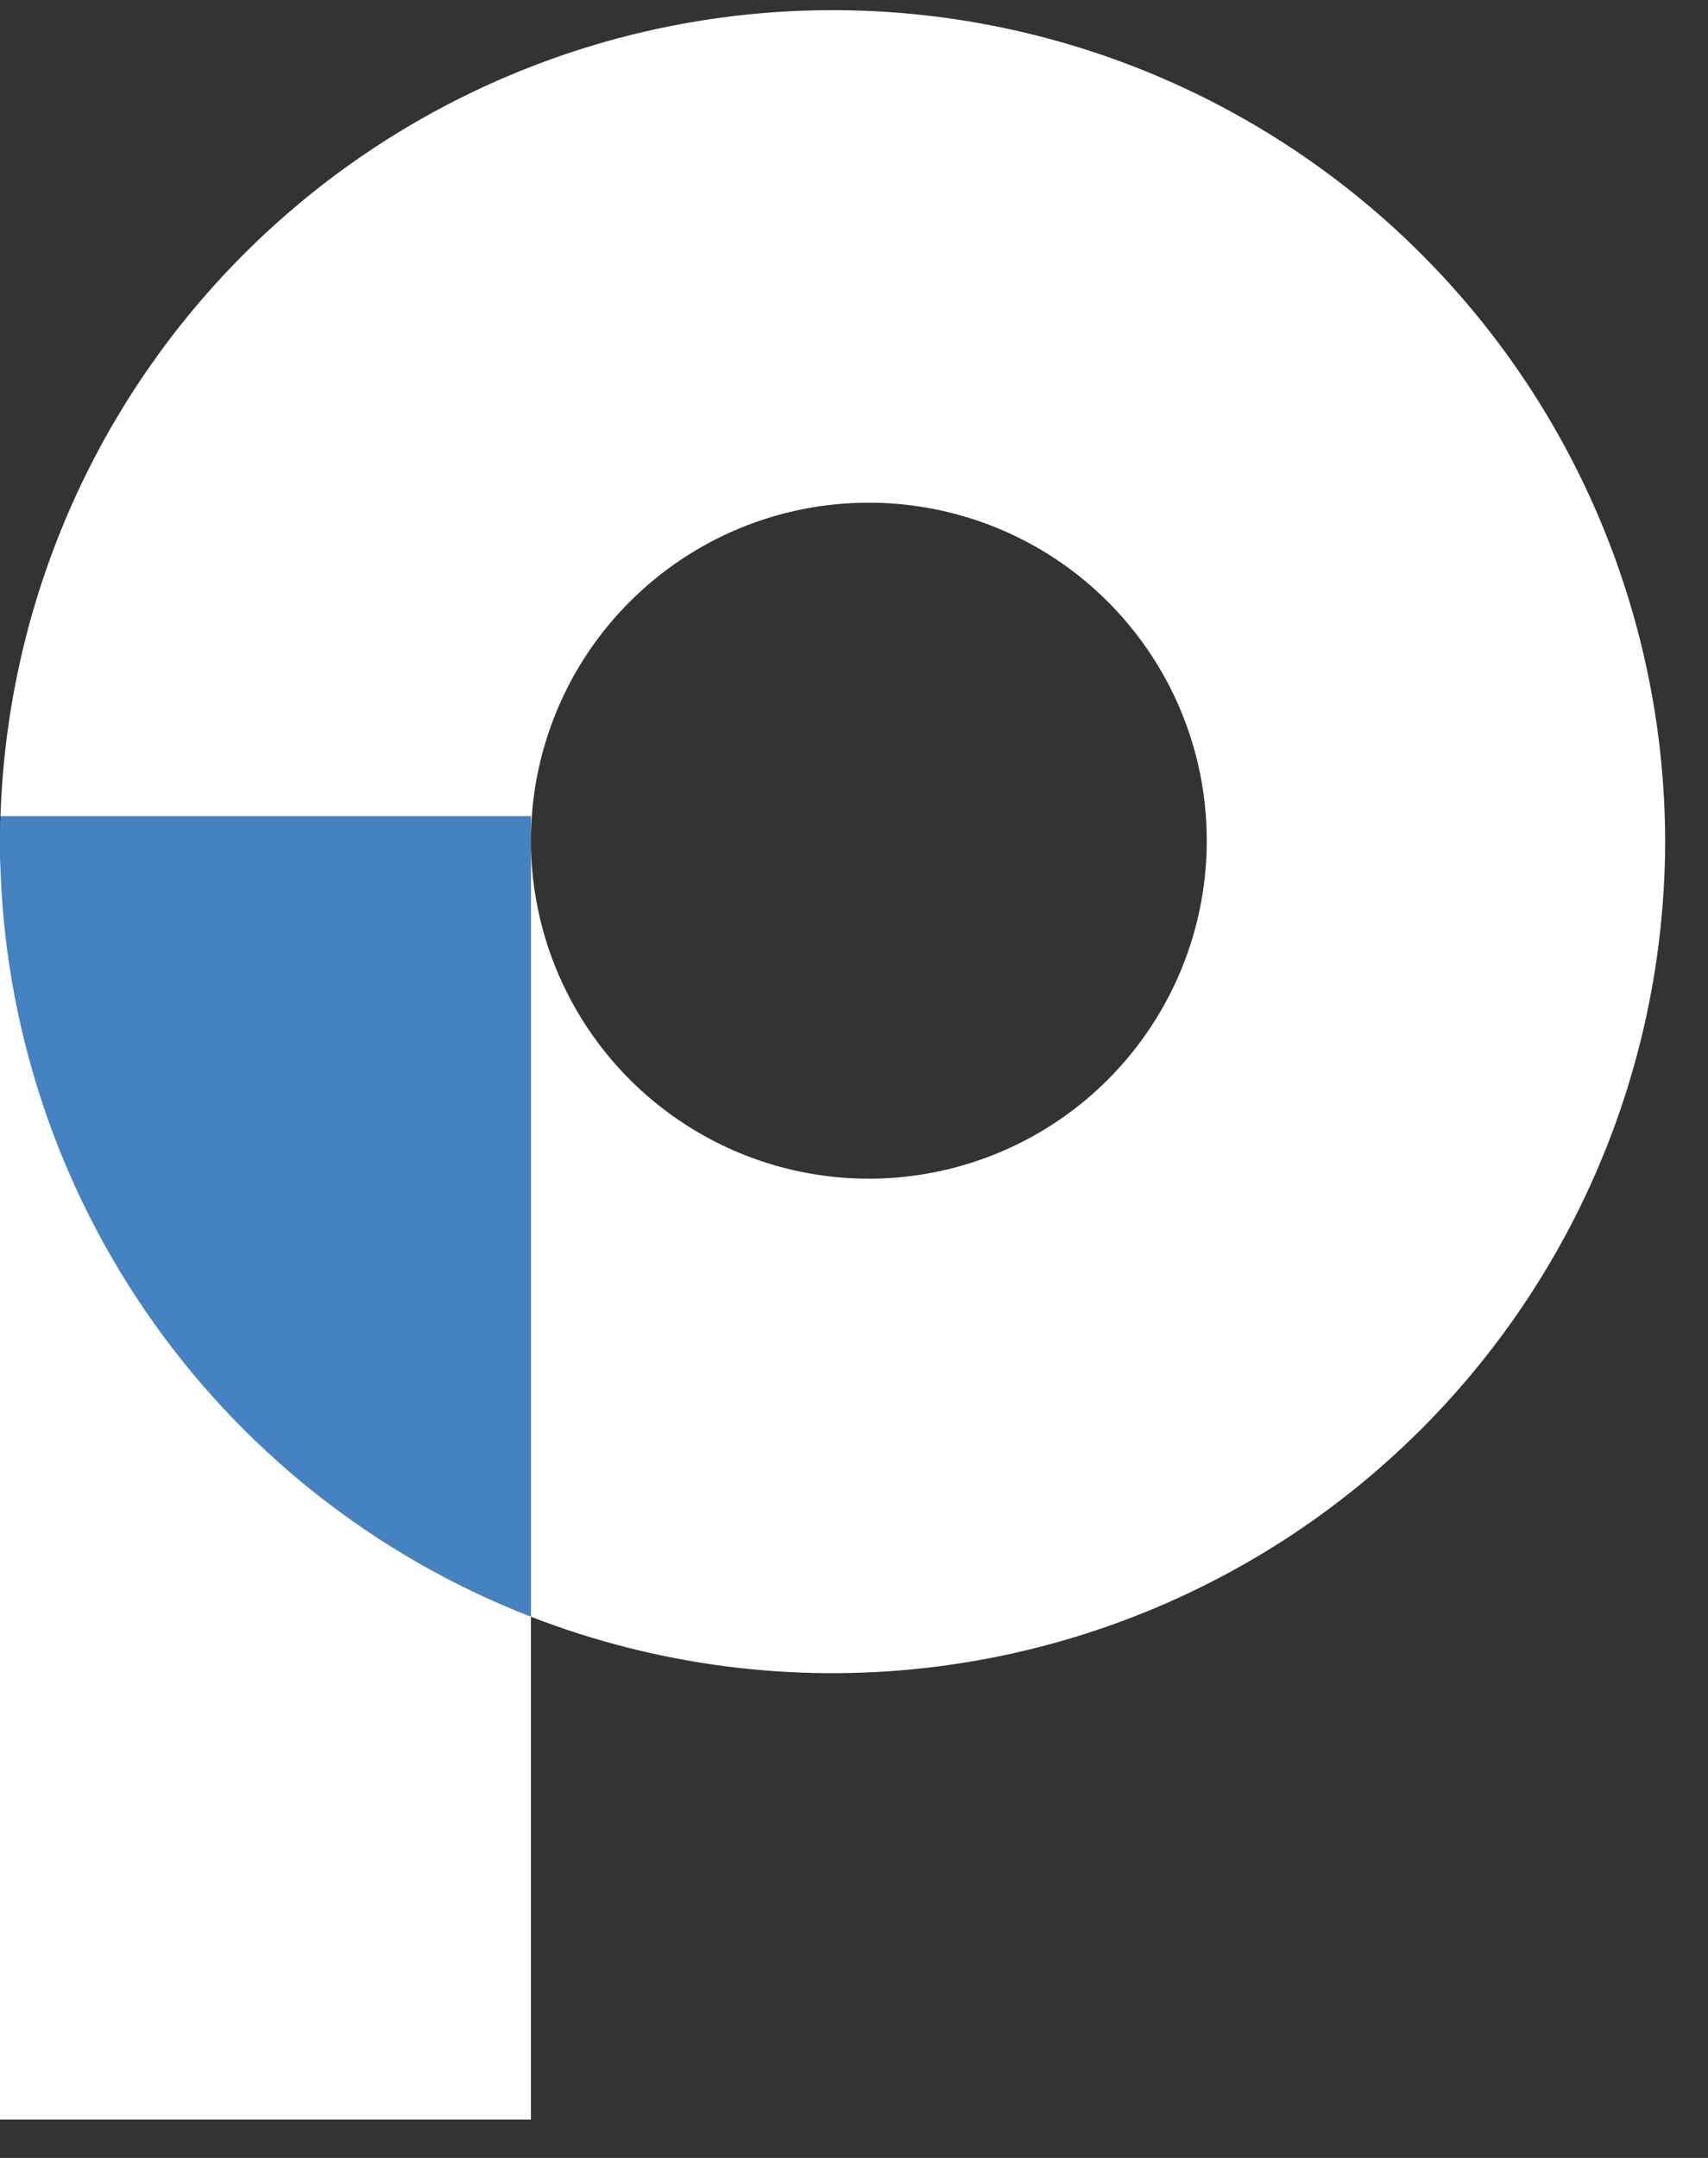 <svg width="38" height="48" viewBox="0 0 38 48" fill="none" xmlns="http://www.w3.org/2000/svg">
<rect x="0" y="0" width="38" height="48" fill="#333333" stroke="none"/>
<path d="M37.047 18.693C37.046 21.704 36.311 24.67 34.906 27.334C33.5 29.998 31.467 32.279 28.982 33.98C26.496 35.68 23.634 36.75 20.642 37.095C17.65 37.441 14.62 37.051 11.812 35.962V18.693C11.811 20.18 12.25 21.634 13.076 22.872C13.901 24.109 15.075 25.073 16.448 25.644C17.822 26.214 19.334 26.364 20.793 26.074C22.251 25.785 23.592 25.07 24.644 24.018C25.696 22.967 26.413 21.628 26.703 20.169C26.994 18.71 26.846 17.198 26.277 15.824C25.708 14.45 24.744 13.276 23.508 12.449C22.271 11.623 20.817 11.182 19.33 11.182C18.343 11.181 17.365 11.375 16.453 11.752C15.541 12.13 14.712 12.684 14.014 13.382C13.315 14.079 12.761 14.908 12.384 15.82C12.006 16.733 11.812 17.71 11.812 18.697V18.161H0.011C0.165 13.306 2.22 8.706 5.733 5.352C9.246 1.997 13.936 0.157 18.793 0.228C23.649 0.298 28.284 2.273 31.698 5.728C35.113 9.183 37.033 13.84 37.047 18.697V18.693Z" fill="white"/>
<path d="M11.812 32.152V47.146H0V18.693C0 24.828 4.896 30.06 11.812 32.152Z" fill="white"/>
<path d="M11.812 18.156V35.962C8.331 34.611 5.34 32.239 3.232 29.157C1.124 26.075 -0.003 22.427 5.50825e-06 18.693C5.50825e-06 18.512 9.79769e-06 18.339 0.012 18.156H11.812Z" fill="#4482C2"/>
</svg>
